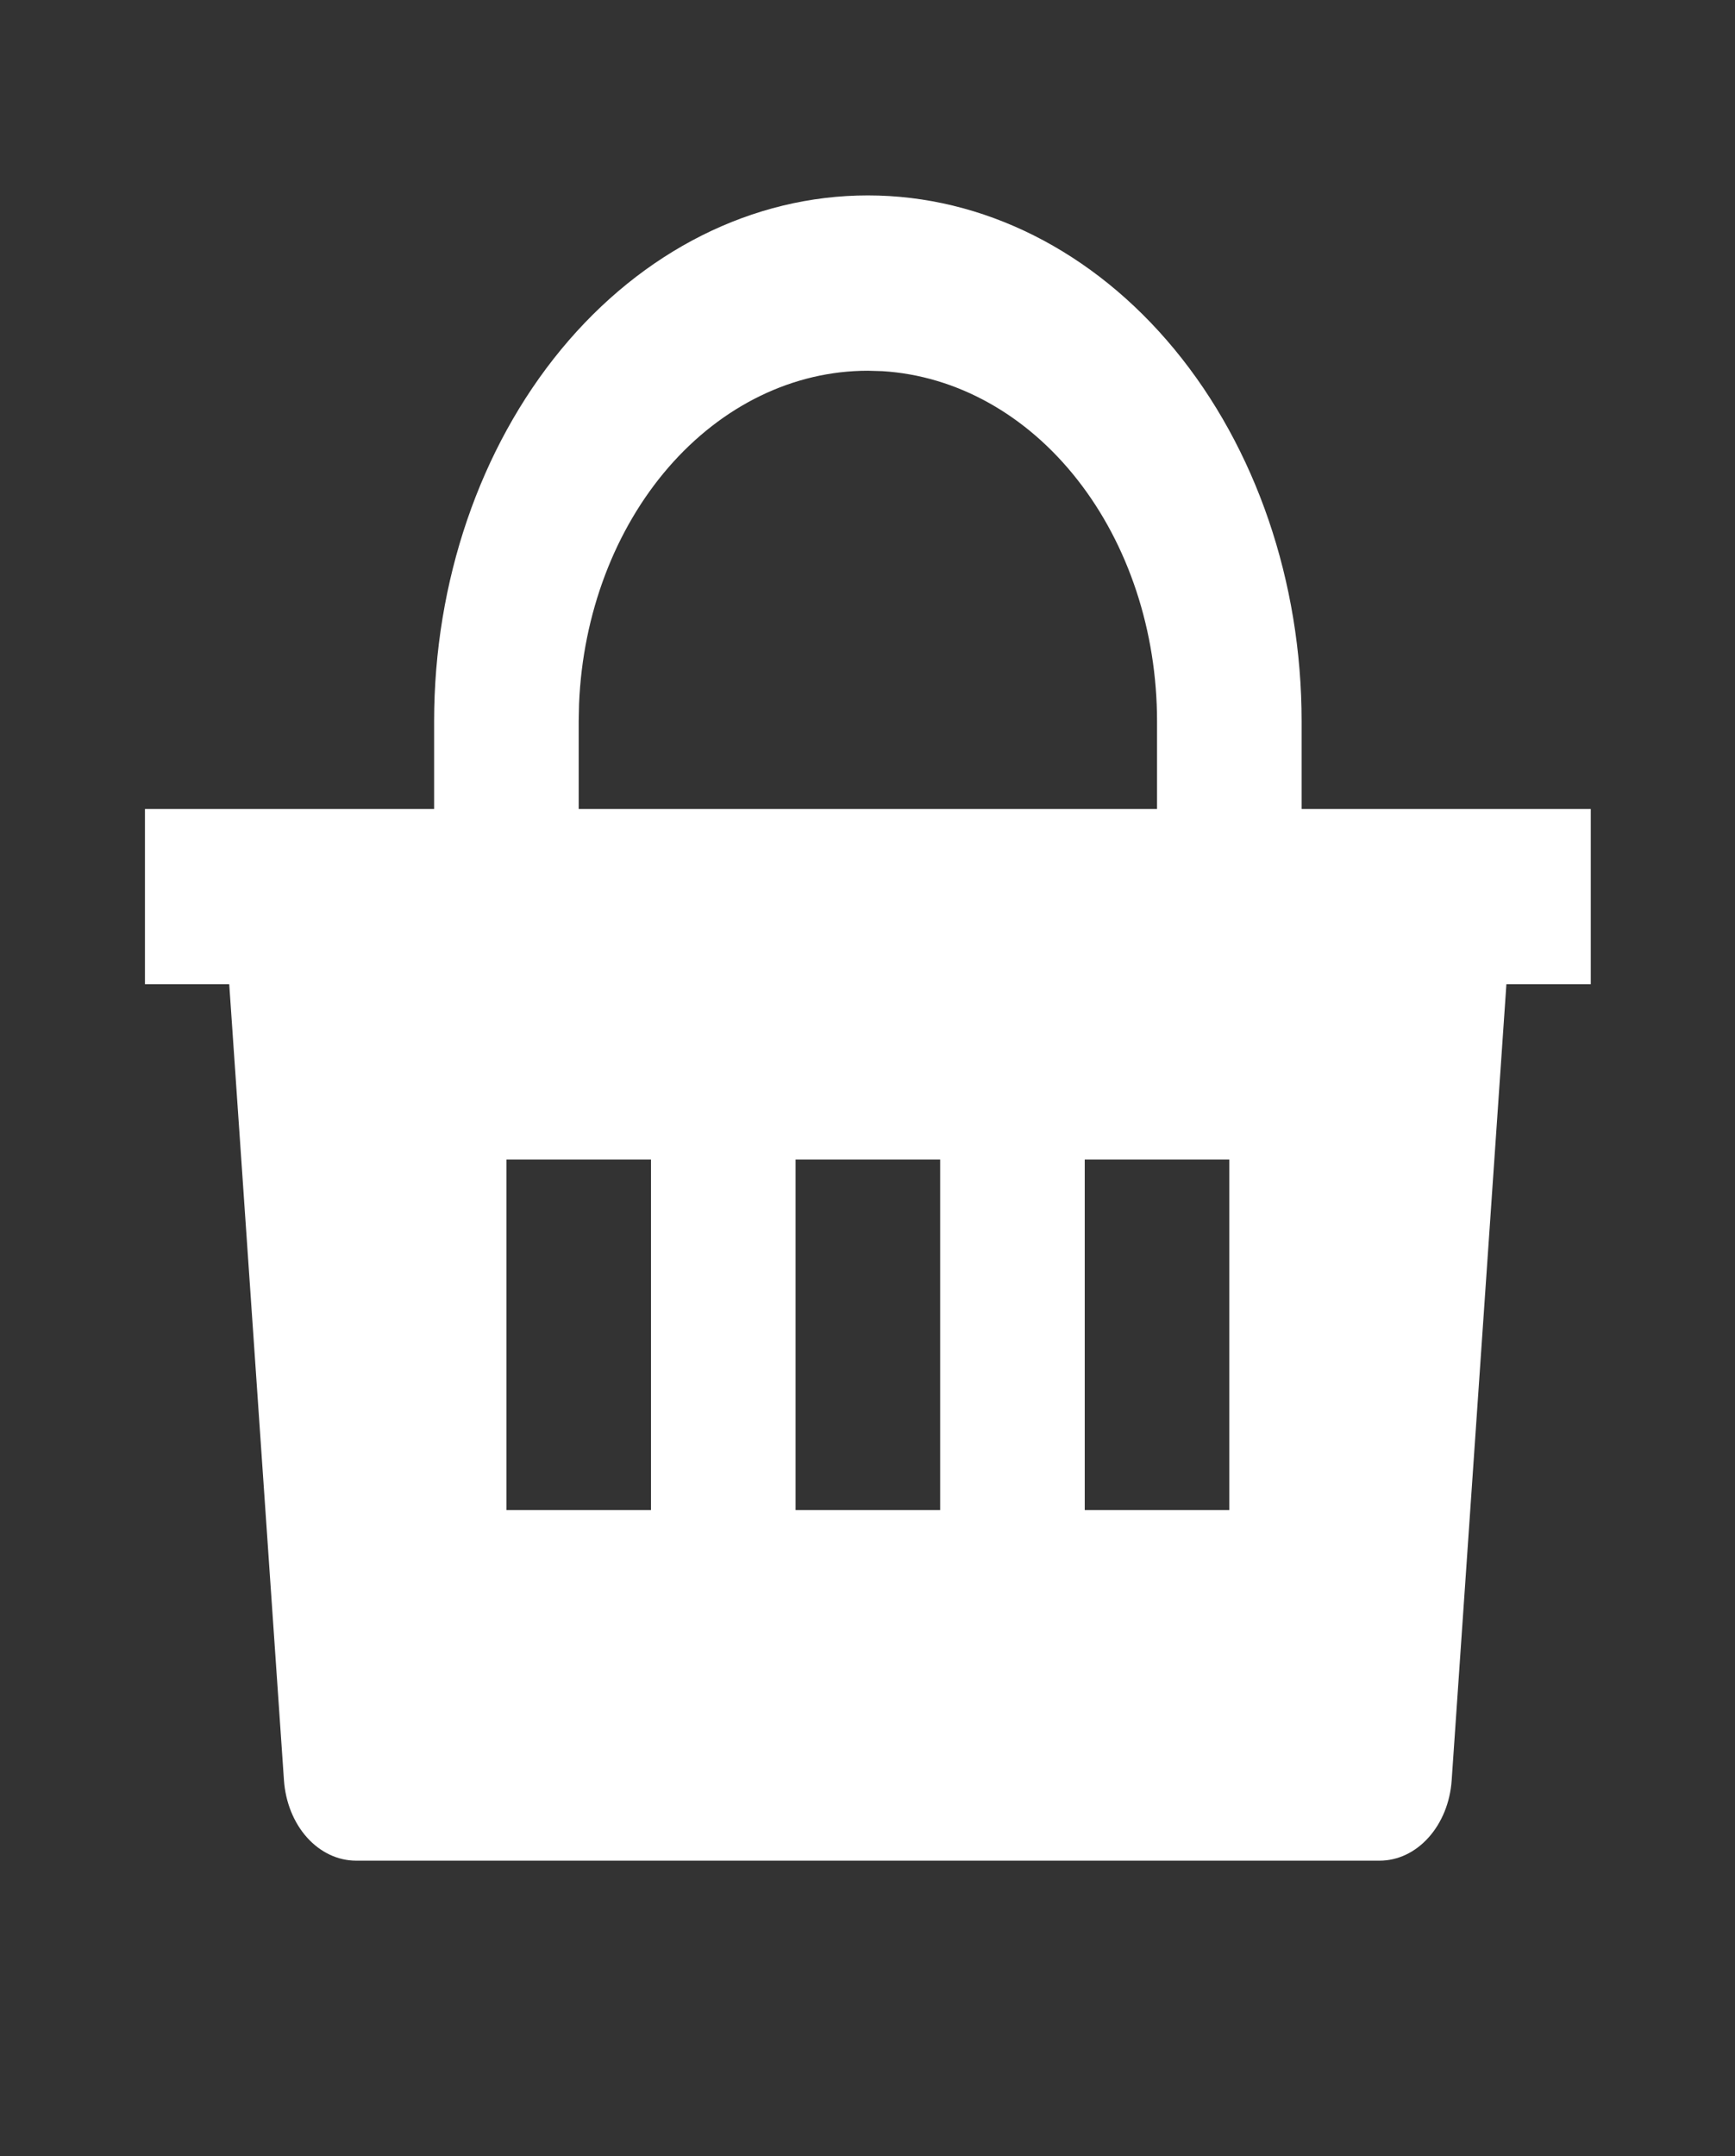 <svg width="33" height="41" viewBox="0 0 33 41" fill="none" xmlns="http://www.w3.org/2000/svg">
<rect x="0" y="0" width="33" height="41" fill="#333333" stroke="none"/>
<g id="ri:shopping-basket-fill">
<path id="Vector" d="M16.507 3.716C18.695 3.716 20.793 4.77 22.34 6.645C23.888 8.521 24.757 11.064 24.757 13.716V15.383H30.257V18.716H28.652L27.611 33.855C27.583 34.271 27.426 34.659 27.172 34.942C26.919 35.225 26.587 35.383 26.242 35.383H6.772C6.427 35.383 6.094 35.226 5.84 34.943C5.586 34.66 5.43 34.271 5.401 33.855L4.36 18.716H2.757V15.383H8.257V13.716C8.257 11.064 9.126 8.521 10.673 6.645C12.22 4.77 14.319 3.716 16.507 3.716ZM17.882 22.05H15.132V28.716H17.882V22.05ZM12.382 22.05H9.632V28.716H12.382V22.05ZM23.382 22.05H20.632V28.716H23.382V22.05ZM16.507 7.05C15.096 7.05 13.739 7.707 12.716 8.886C11.694 10.065 11.084 11.675 11.014 13.383L11.007 13.716V15.383H22.007V13.716C22.007 12.006 21.465 10.361 20.492 9.122C19.52 7.882 18.191 7.144 16.782 7.058L16.507 7.05Z" fill="white"/>
</g>
</svg>
